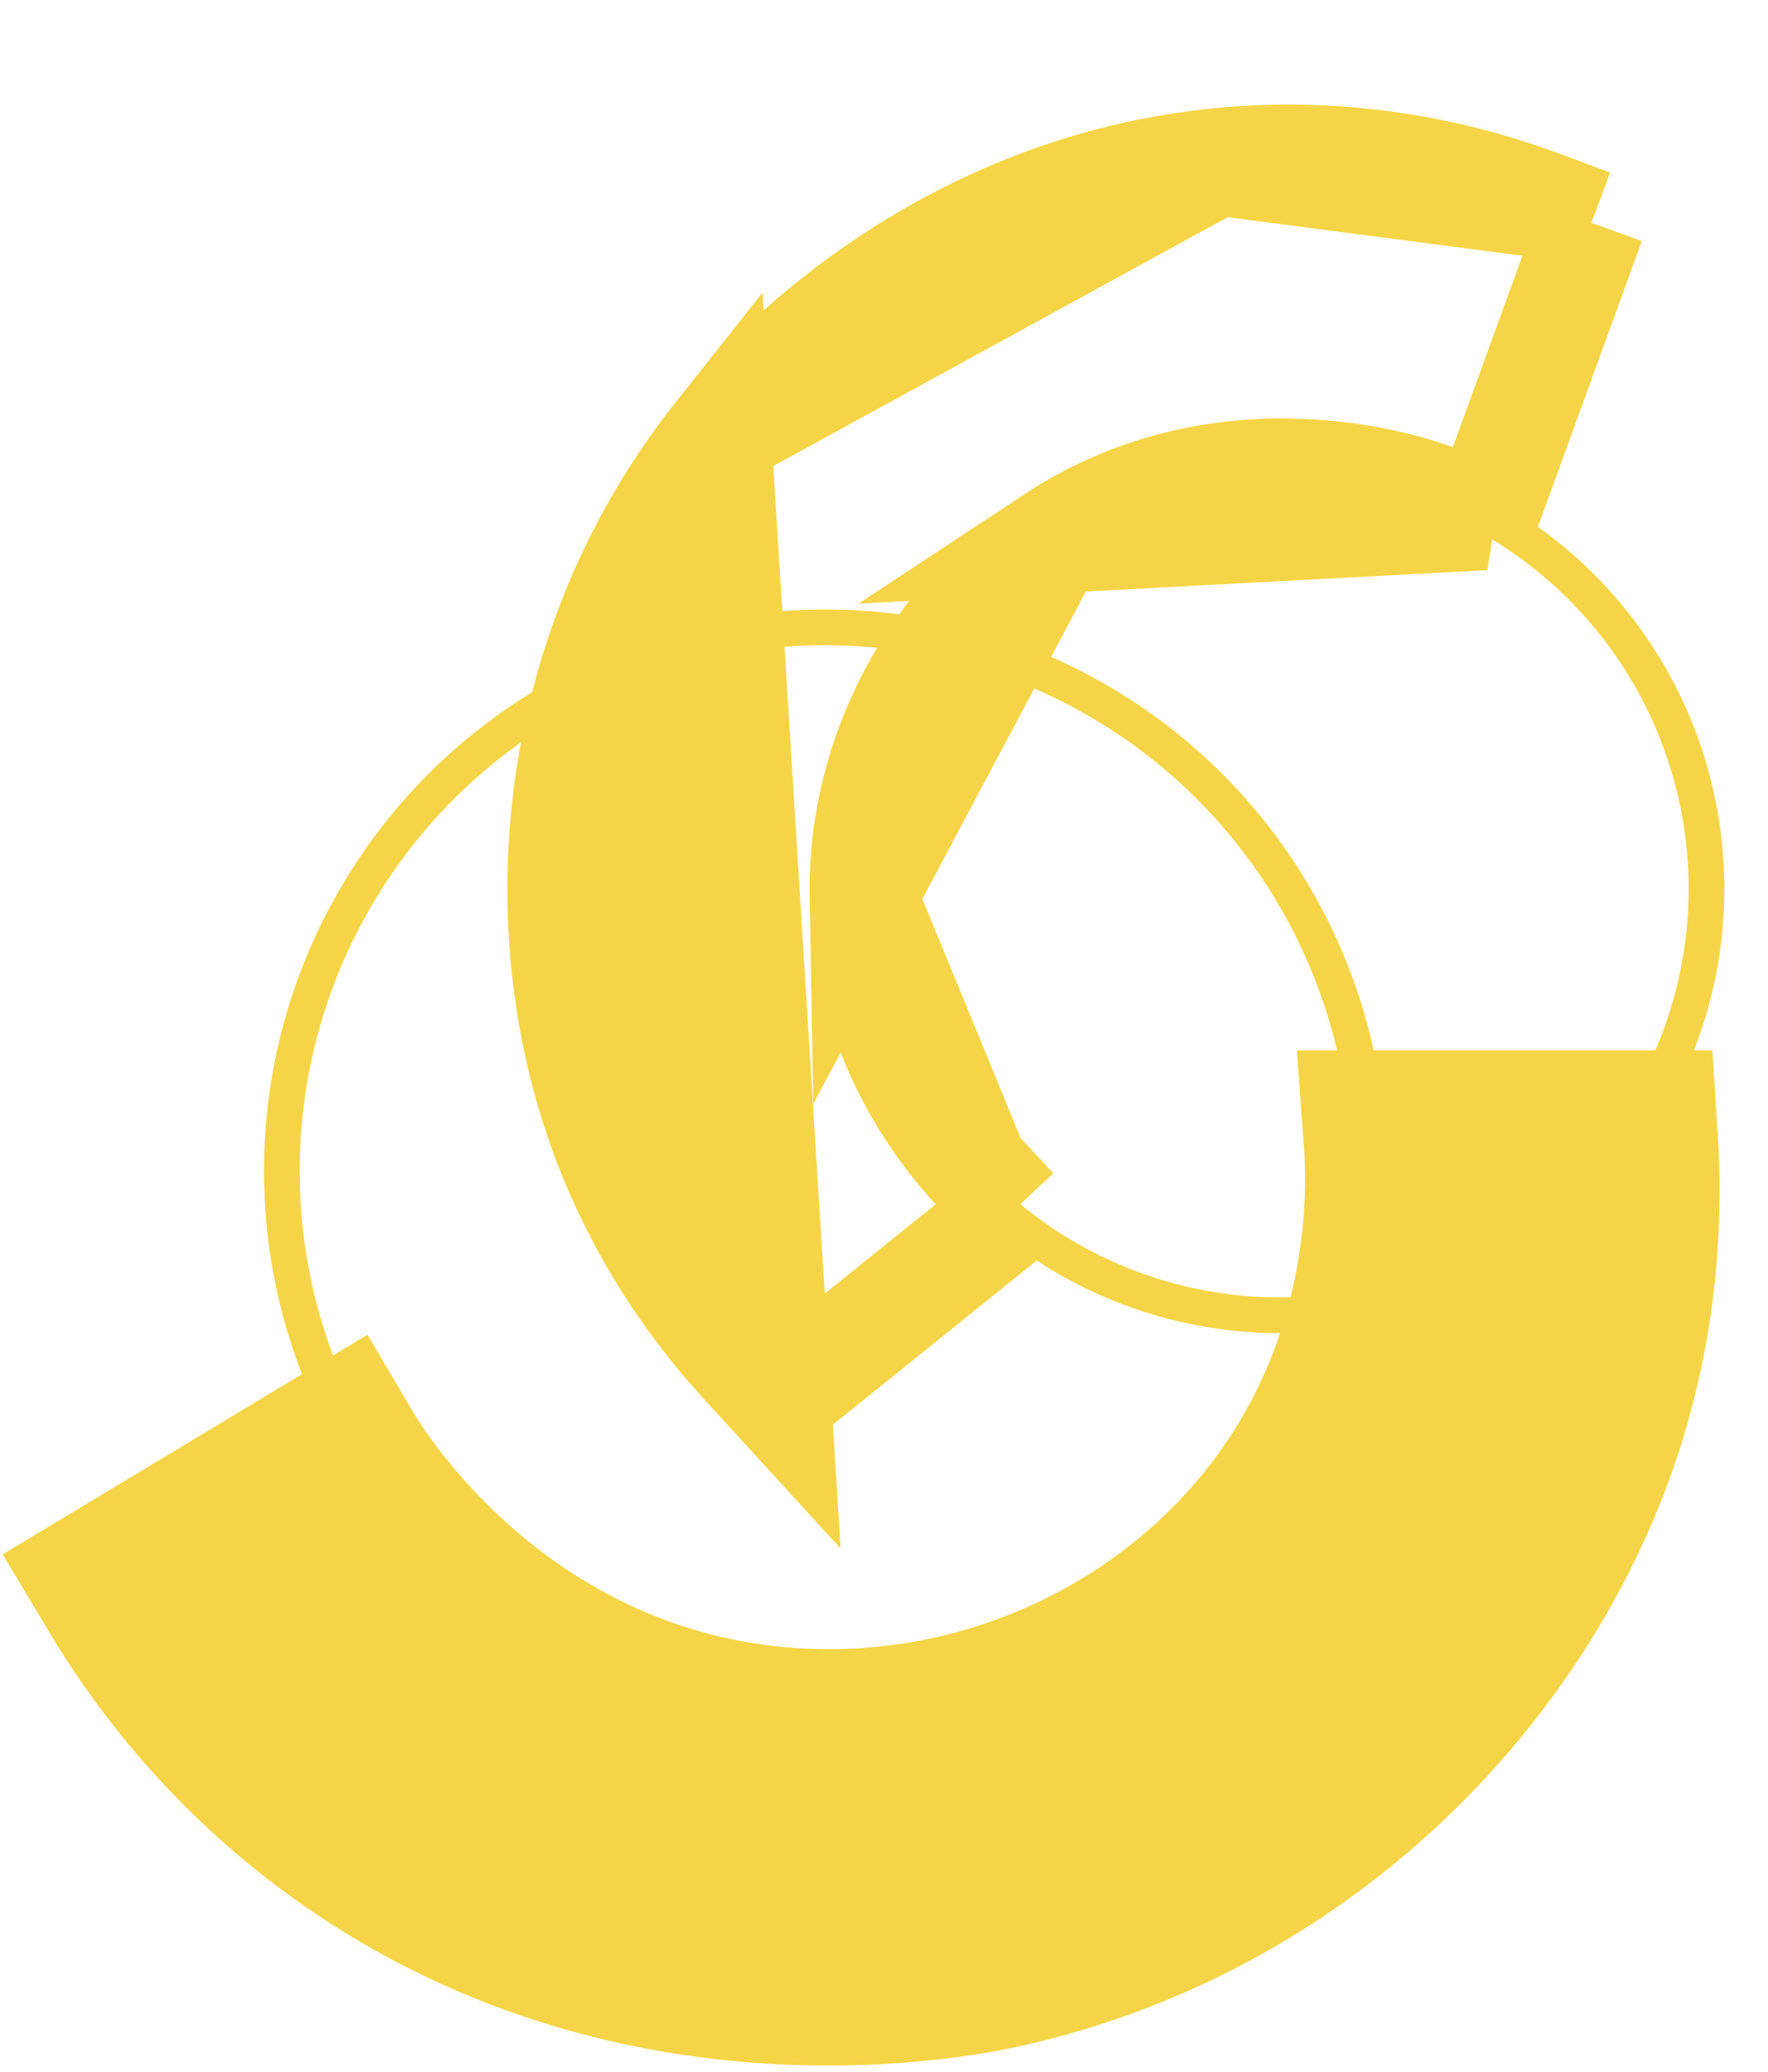 <svg width="99" height="116" viewBox="0 0 99 116" fill="none" xmlns="http://www.w3.org/2000/svg">
<path d="M20.987 80.331L19.706 78.157L17.544 79.459L5.711 86.581L3.576 87.866L4.854 90.005C7.146 93.843 11.715 100.307 19.754 105.507C36.503 116.341 54.303 112.615 56.702 112.075C73.839 108.22 86.358 95.482 91.273 81.546C93.862 74.208 93.948 67.69 93.689 63.642L93.54 61.302H91.194H91.168H91.143H91.117H91.091H91.066H91.04H91.014H90.988H90.962H90.937H90.911H90.885H90.859H90.834H90.808H90.782H90.756H90.731H90.705H90.679H90.653H90.627H90.602H90.576H90.55H90.525H90.499H90.473H90.447H90.421H90.396H90.37H90.344H90.318H90.293H90.267H90.241H90.215H90.19H90.164H90.138H90.112H90.087H90.061H90.035H90.009H89.983H89.958H89.932H89.906H89.88H89.855H89.829H89.803H89.777H89.751H89.726H89.7H89.674H89.648H89.623H89.597H89.571H89.545H89.52H89.494H89.468H89.442H89.416H89.391H89.365H89.339H89.314H89.288H89.262H89.236H89.21H89.185H89.159H89.133H89.107H89.082H89.056H89.03H89.004H88.978H88.953H88.927H88.901H88.875H88.85H88.824H88.798H88.772H88.746H88.721H88.695H88.669H88.643H88.618H88.592H88.566H88.54H88.514H88.489H88.463H88.437H88.411H88.386H88.36H88.334H88.308H88.282H88.257H88.231H88.205H88.179H88.154H88.128H88.102H88.076H88.051H88.025H87.999H87.973H87.948H87.922H87.896H87.87H87.844H87.819H87.793H87.767H87.741H87.716H87.69H87.664H87.638H87.612H87.587H87.561H87.535H87.509H87.484H87.458H87.432H87.406H87.38H87.355H87.329H87.303H87.277H87.251H87.226H87.2H87.174H87.148H87.123H87.097H87.071H87.045H87.019H86.994H86.968H86.942H86.916H86.891H86.865H86.839H86.813H86.787H86.762H86.736H86.71H86.684H86.659H86.633H86.607H86.581H86.555H86.53H86.504H86.478H86.452H86.427H86.401H86.375H86.349H86.323H86.298H86.272H86.246H86.22H86.195H86.169H86.143H86.117H86.091H86.066H86.04H86.014H85.988H85.962H85.937H85.911H85.885H85.859H85.834H85.808H85.782H85.756H85.73H85.705H85.679H85.653H85.627H85.602H85.576H85.55H85.524H85.498H85.473H85.447H85.421H85.395H85.369H85.344H85.318H85.292H85.266H85.24H85.215H85.189H85.163H85.137H85.112H85.086H85.06H85.034H85.008H84.983H84.957H84.931H84.905H84.88H84.854H84.828H84.802H84.776H84.751H84.725H84.699H84.673H84.647H84.622H84.596H84.57H84.544H84.519H84.493H84.467H84.441H84.415H84.39H84.364H84.338H84.312H84.287H84.261H84.235H84.209H84.183H84.158H84.132H84.106H84.08H84.055H84.029H84.003H83.977H83.951H83.926H83.9H83.874H83.848H83.823H83.797H83.771H83.745H83.719H83.694H83.668H83.642H83.616H83.59H83.565H83.539H83.513H83.487H83.462H83.436H83.41H83.384H83.358H83.333H83.307H83.281H83.255H83.23H83.204H83.178H83.152H83.126H83.101H83.075H83.049H83.023H82.997H82.972H82.946H82.92H82.894H82.868H82.843H82.817H82.791H82.765H82.74H82.714H82.688H82.662H82.636H82.611H82.585H82.559H82.533H82.508H82.482H82.456H82.43H82.404H82.379H82.353H82.327H82.301H82.276H82.25H82.224H82.198H82.172H82.147H82.121H82.095H82.069H82.044H82.018H81.992H81.966H81.94H81.915H81.889H81.863H81.837H81.812H81.786H81.76H81.734H81.708H81.683H81.657H81.631H81.605H81.58H81.554H81.528H81.502H81.476H81.451H81.425H81.399H81.373H81.348H81.322H81.296H81.27H81.244H81.219H81.193H81.167H81.141H81.116H81.09H81.064H81.038H81.013H80.987H80.961H80.935H80.909H80.884H80.858H80.832H80.806H80.781H80.755H80.729H80.703H80.677H80.652H80.626H80.6H80.574H80.549H80.523H80.497H80.471H80.445H80.42H80.394H80.368H80.342H80.317H80.291H80.265H80.239H80.213H80.188H80.162H80.136H80.11H80.085H80.059H80.033H80.007H79.981H79.956H79.93H79.904H79.878H79.853H79.827H79.801H79.775H79.75H79.724H79.698H79.672H79.647H79.621H79.595H79.569H79.543H79.518H79.492H79.466H79.44H79.415H79.389H79.363H79.337H79.311H79.286H79.26H79.234H79.209H79.183H79.157H79.131H79.105H79.08H79.054H79.028H79.002H78.977H78.951H78.925H78.899H78.874H78.848H78.822H78.796H78.77H78.745H78.719H78.693H78.667H78.642H78.616H78.59H78.564H78.539H78.513H78.487H78.461H78.436H78.41H78.384H78.358H78.332H78.307H78.281H78.255H78.23H78.204H78.178H78.152H78.126H78.101H78.075H78.049H78.023H77.998H75.308L75.504 63.984C75.685 66.455 76.014 75.472 69.657 83.624C63.71 91.242 53.852 95.646 43.647 94.69C28.929 93.303 21.65 81.457 20.987 80.331Z" fill="#F5D547" stroke="#F5D547" stroke-width="5"/>
<path d="M83.13 28.919L80.286 27.84C79.312 27.47 68.795 23.711 58.951 30.207L83.13 28.919ZM83.13 28.919L84.17 26.061M83.13 28.919L84.17 26.061M84.17 26.061L88.096 15.268L89.114 12.471M84.17 26.061L89.114 12.471M89.114 12.471L86.325 11.431M89.114 12.471L86.325 11.431M86.325 11.431C82.757 10.101 76.271 8.233 68.16 9.057M86.325 11.431L68.16 9.057M43.547 78.387L41.647 76.31C39.311 73.758 35.874 69.373 33.654 63.103C29.443 51.212 30.904 36.074 40.187 24.373L43.547 78.387ZM43.547 78.387L45.741 76.621M43.547 78.387L45.741 76.621M45.741 76.621L45.757 76.608L45.774 76.595L45.791 76.581L45.807 76.568L45.824 76.554L45.84 76.541L45.857 76.528L45.874 76.514L45.891 76.501L45.907 76.487L45.924 76.474L45.941 76.46L45.957 76.447L45.974 76.434L45.99 76.42L46.007 76.407L46.024 76.393L46.041 76.38L46.057 76.367L46.074 76.353L46.09 76.34L46.107 76.326L46.124 76.313L46.141 76.299L46.157 76.286L46.174 76.273L46.191 76.259L46.207 76.246L46.224 76.232L46.24 76.219L46.257 76.206L46.274 76.192L46.291 76.179L46.307 76.165L46.324 76.152L46.34 76.138L46.357 76.125L46.374 76.112L46.391 76.098L46.407 76.085L46.424 76.071L46.441 76.058L46.457 76.045L46.474 76.031L46.49 76.018L46.507 76.004L46.524 75.991L46.541 75.978L46.557 75.964L46.574 75.951L46.59 75.937L46.607 75.924L46.624 75.91L46.641 75.897L46.657 75.884L46.674 75.87L46.691 75.857L46.707 75.843L46.724 75.83L46.74 75.817L46.757 75.803L46.774 75.79L46.791 75.776L46.807 75.763L46.824 75.749L46.84 75.736L46.857 75.723L46.874 75.709L46.891 75.696L46.907 75.682L46.924 75.669L46.941 75.656L46.957 75.642L46.974 75.629L46.99 75.615L47.007 75.602L47.024 75.588L47.041 75.575L47.057 75.562L47.074 75.548L47.09 75.535L47.107 75.521L47.124 75.508L47.141 75.495L47.157 75.481L47.174 75.468L47.191 75.454L47.207 75.441L47.224 75.427L47.241 75.414L47.257 75.401L47.274 75.387L47.291 75.374L47.307 75.36L47.324 75.347L47.341 75.334L47.357 75.32L47.374 75.307L47.391 75.293L47.407 75.28L47.424 75.266L47.441 75.253L47.457 75.24L47.474 75.226L47.491 75.213L47.507 75.199L47.524 75.186L47.541 75.172L47.557 75.159L47.574 75.146L47.591 75.132L47.607 75.119L47.624 75.105L47.641 75.092L47.657 75.079L47.674 75.065L47.691 75.052L47.707 75.038L47.724 75.025L47.741 75.011L47.757 74.998L47.774 74.984L47.791 74.971L47.807 74.958L47.824 74.944L47.841 74.931L47.857 74.917L47.874 74.904L47.891 74.891L47.907 74.877L47.924 74.864L47.941 74.85L47.958 74.837L47.974 74.823L47.991 74.81L48.008 74.797L48.024 74.783L48.041 74.77L48.057 74.756L48.074 74.743L48.091 74.73L48.108 74.716L48.124 74.703L48.141 74.689L48.158 74.676L48.174 74.662L48.191 74.649L48.208 74.636L48.224 74.622L48.241 74.609L48.258 74.595L48.274 74.582L48.291 74.569L48.308 74.555L48.324 74.542L48.341 74.528L48.358 74.515L48.374 74.501L48.391 74.488L48.408 74.475L48.424 74.461L48.441 74.448L48.458 74.434L48.474 74.421L48.491 74.407L48.508 74.394L48.524 74.38L48.541 74.367L48.558 74.354L48.574 74.34L48.591 74.327L48.608 74.313L48.624 74.3L48.641 74.287L48.658 74.273L48.675 74.26L48.691 74.246L48.708 74.233L48.724 74.219L48.741 74.206L48.758 74.193L48.775 74.179L48.791 74.166L48.808 74.152L48.825 74.139L48.841 74.126L48.858 74.112L48.875 74.099L48.891 74.085L48.908 74.072L48.925 74.058L48.941 74.045L48.958 74.031L48.975 74.018L48.991 74.005L49.008 73.991L49.025 73.978L49.041 73.964L49.058 73.951L49.075 73.938L49.091 73.924L49.108 73.911L49.125 73.897L49.141 73.884L49.158 73.87L49.175 73.857L49.191 73.844L49.208 73.83L49.225 73.817L49.242 73.803L49.258 73.79L49.275 73.776L49.291 73.763L49.308 73.75L49.325 73.736L49.342 73.723L49.358 73.709L49.375 73.696L49.392 73.683L49.408 73.669L49.425 73.656L49.442 73.642L49.458 73.629L49.475 73.615L49.492 73.602L49.508 73.588L49.525 73.575L49.542 73.562L49.558 73.548L49.575 73.535L49.592 73.521L49.608 73.508L49.625 73.495L49.642 73.481L49.658 73.468L49.675 73.454L49.692 73.441L49.709 73.427L49.725 73.414L49.742 73.401L49.758 73.387L49.775 73.374L49.792 73.36L49.809 73.347L49.825 73.334L49.842 73.32L49.859 73.307L49.875 73.293L49.892 73.28L49.909 73.266L49.925 73.253L49.942 73.24L49.959 73.226L49.975 73.213L49.992 73.199L50.009 73.186L50.025 73.172L50.042 73.159L50.059 73.145L50.075 73.132L50.092 73.119L50.109 73.105L50.125 73.092L50.142 73.078L50.159 73.065L50.175 73.052L50.192 73.038L50.209 73.025L50.225 73.011L50.242 72.998L50.259 72.984L50.276 72.971L50.292 72.958L50.309 72.944L50.325 72.931L50.342 72.917L50.359 72.904L50.376 72.891L50.392 72.877L50.409 72.864L50.426 72.85L50.442 72.837L50.459 72.823L50.476 72.81L50.492 72.796L50.509 72.783L50.526 72.77L50.542 72.756L50.559 72.743L50.576 72.729L50.592 72.716L50.609 72.703L50.626 72.689L50.642 72.676L50.659 72.662L50.676 72.649L50.692 72.635L50.709 72.622L50.726 72.609L50.742 72.595L50.759 72.582L50.776 72.568L50.792 72.555L50.809 72.541L50.826 72.528L50.843 72.515L50.859 72.501L50.876 72.488L50.893 72.474L50.909 72.461L50.926 72.448L50.943 72.434L50.959 72.421L50.976 72.407L50.993 72.394L51.009 72.38L51.026 72.367L51.043 72.353L51.059 72.34L51.076 72.327L51.093 72.313L51.109 72.3L51.126 72.286L51.143 72.273L51.159 72.26L51.176 72.246L51.193 72.233L51.209 72.219L51.226 72.206L51.243 72.192L51.26 72.179L51.276 72.166L51.293 72.152L51.309 72.139L51.326 72.125L51.343 72.112L51.359 72.098L51.376 72.085L51.393 72.072L51.41 72.058L51.426 72.045L51.443 72.031L51.46 72.018L51.476 72.004L51.493 71.991L51.51 71.978L51.526 71.964L51.543 71.951L51.56 71.937L51.576 71.924L51.593 71.91L51.61 71.897L51.626 71.884L51.643 71.87L51.66 71.857L51.676 71.843L51.693 71.83L51.71 71.817L51.726 71.803L51.743 71.79L51.76 71.776L51.776 71.763L51.793 71.749L51.81 71.736L51.826 71.723L51.843 71.709L51.86 71.696L51.877 71.682L51.893 71.669L51.91 71.656L51.926 71.642L51.943 71.629L51.96 71.615L51.977 71.602L51.993 71.588L52.01 71.575L52.026 71.561L52.043 71.548L52.06 71.535L52.077 71.521L52.093 71.508L52.11 71.494L52.127 71.481L52.143 71.468L52.16 71.454L52.177 71.441L52.193 71.427L52.21 71.414L52.227 71.4L52.243 71.387L52.26 71.374L52.277 71.36L52.293 71.347L52.31 71.333L52.327 71.32L52.343 71.306L52.36 71.293L52.377 71.28L52.393 71.266L52.41 71.253L52.427 71.239L52.443 71.226L52.46 71.213L52.477 71.199L52.493 71.186L52.51 71.172L52.527 71.159L52.543 71.145L52.56 71.132L52.577 71.119L52.593 71.105L52.61 71.092L52.627 71.078L52.643 71.065L52.66 71.052L52.677 71.038L52.693 71.025L52.71 71.011L52.727 70.998L52.743 70.984L52.76 70.971L52.777 70.958L52.794 70.944L52.81 70.931L52.827 70.917L52.843 70.904L52.86 70.891L52.877 70.877L52.894 70.864L52.91 70.85L52.927 70.837L52.944 70.823L52.96 70.81L52.977 70.797L52.993 70.783L53.01 70.77L53.027 70.756L53.044 70.743L53.06 70.73L53.077 70.716L53.093 70.703L53.11 70.689L53.127 70.676L53.144 70.662L53.16 70.649L53.177 70.636L53.194 70.622L53.21 70.609L53.227 70.595L53.243 70.582L53.26 70.569L53.277 70.555L53.294 70.542L53.31 70.528L53.327 70.515L53.343 70.501L53.36 70.488L53.377 70.475L53.394 70.461L53.41 70.448L53.427 70.434L53.444 70.421L53.46 70.407L53.477 70.394L53.494 70.381L53.51 70.367L53.527 70.354L53.544 70.34L53.56 70.327L53.577 70.314L53.594 70.3L53.61 70.287L53.627 70.273L53.644 70.26L53.66 70.246L53.677 70.233L53.694 70.22L53.71 70.206L53.727 70.193L53.743 70.179L53.76 70.166L53.777 70.153L53.794 70.139L53.81 70.126L53.827 70.112L53.843 70.099L53.86 70.085L53.877 70.072L53.894 70.059L53.91 70.045L53.927 70.032L53.944 70.019L53.96 70.005L53.977 69.992L53.993 69.978L54.01 69.965L54.027 69.951L54.044 69.938L54.06 69.925L54.077 69.911L54.093 69.898L54.11 69.884L54.127 69.871L54.144 69.858L54.16 69.844L54.177 69.831L54.194 69.817L54.21 69.804L54.227 69.79L54.243 69.777L54.26 69.764L54.277 69.75L56.79 67.727M45.741 76.621L56.79 67.727M56.79 67.727L54.59 65.368M56.79 67.727L54.59 65.368M54.59 65.368C53.227 63.906 48.484 58.425 48.336 50.156M54.59 65.368L48.336 50.156M68.16 9.057C51.264 10.774 41.493 22.726 40.187 24.373L68.16 9.057ZM48.336 50.156C48.201 42.419 52.117 34.722 58.95 30.208L48.336 50.156Z" fill="#F5D547" stroke="#F5D547" stroke-width="6"/>
<circle cx="46.217" cy="65.556" r="30.437" stroke="#F5D547" stroke-width="2"/>
<circle cx="71.679" cy="49.753" r="23.876" stroke="#F5D547" stroke-width="2"/>
</svg>
